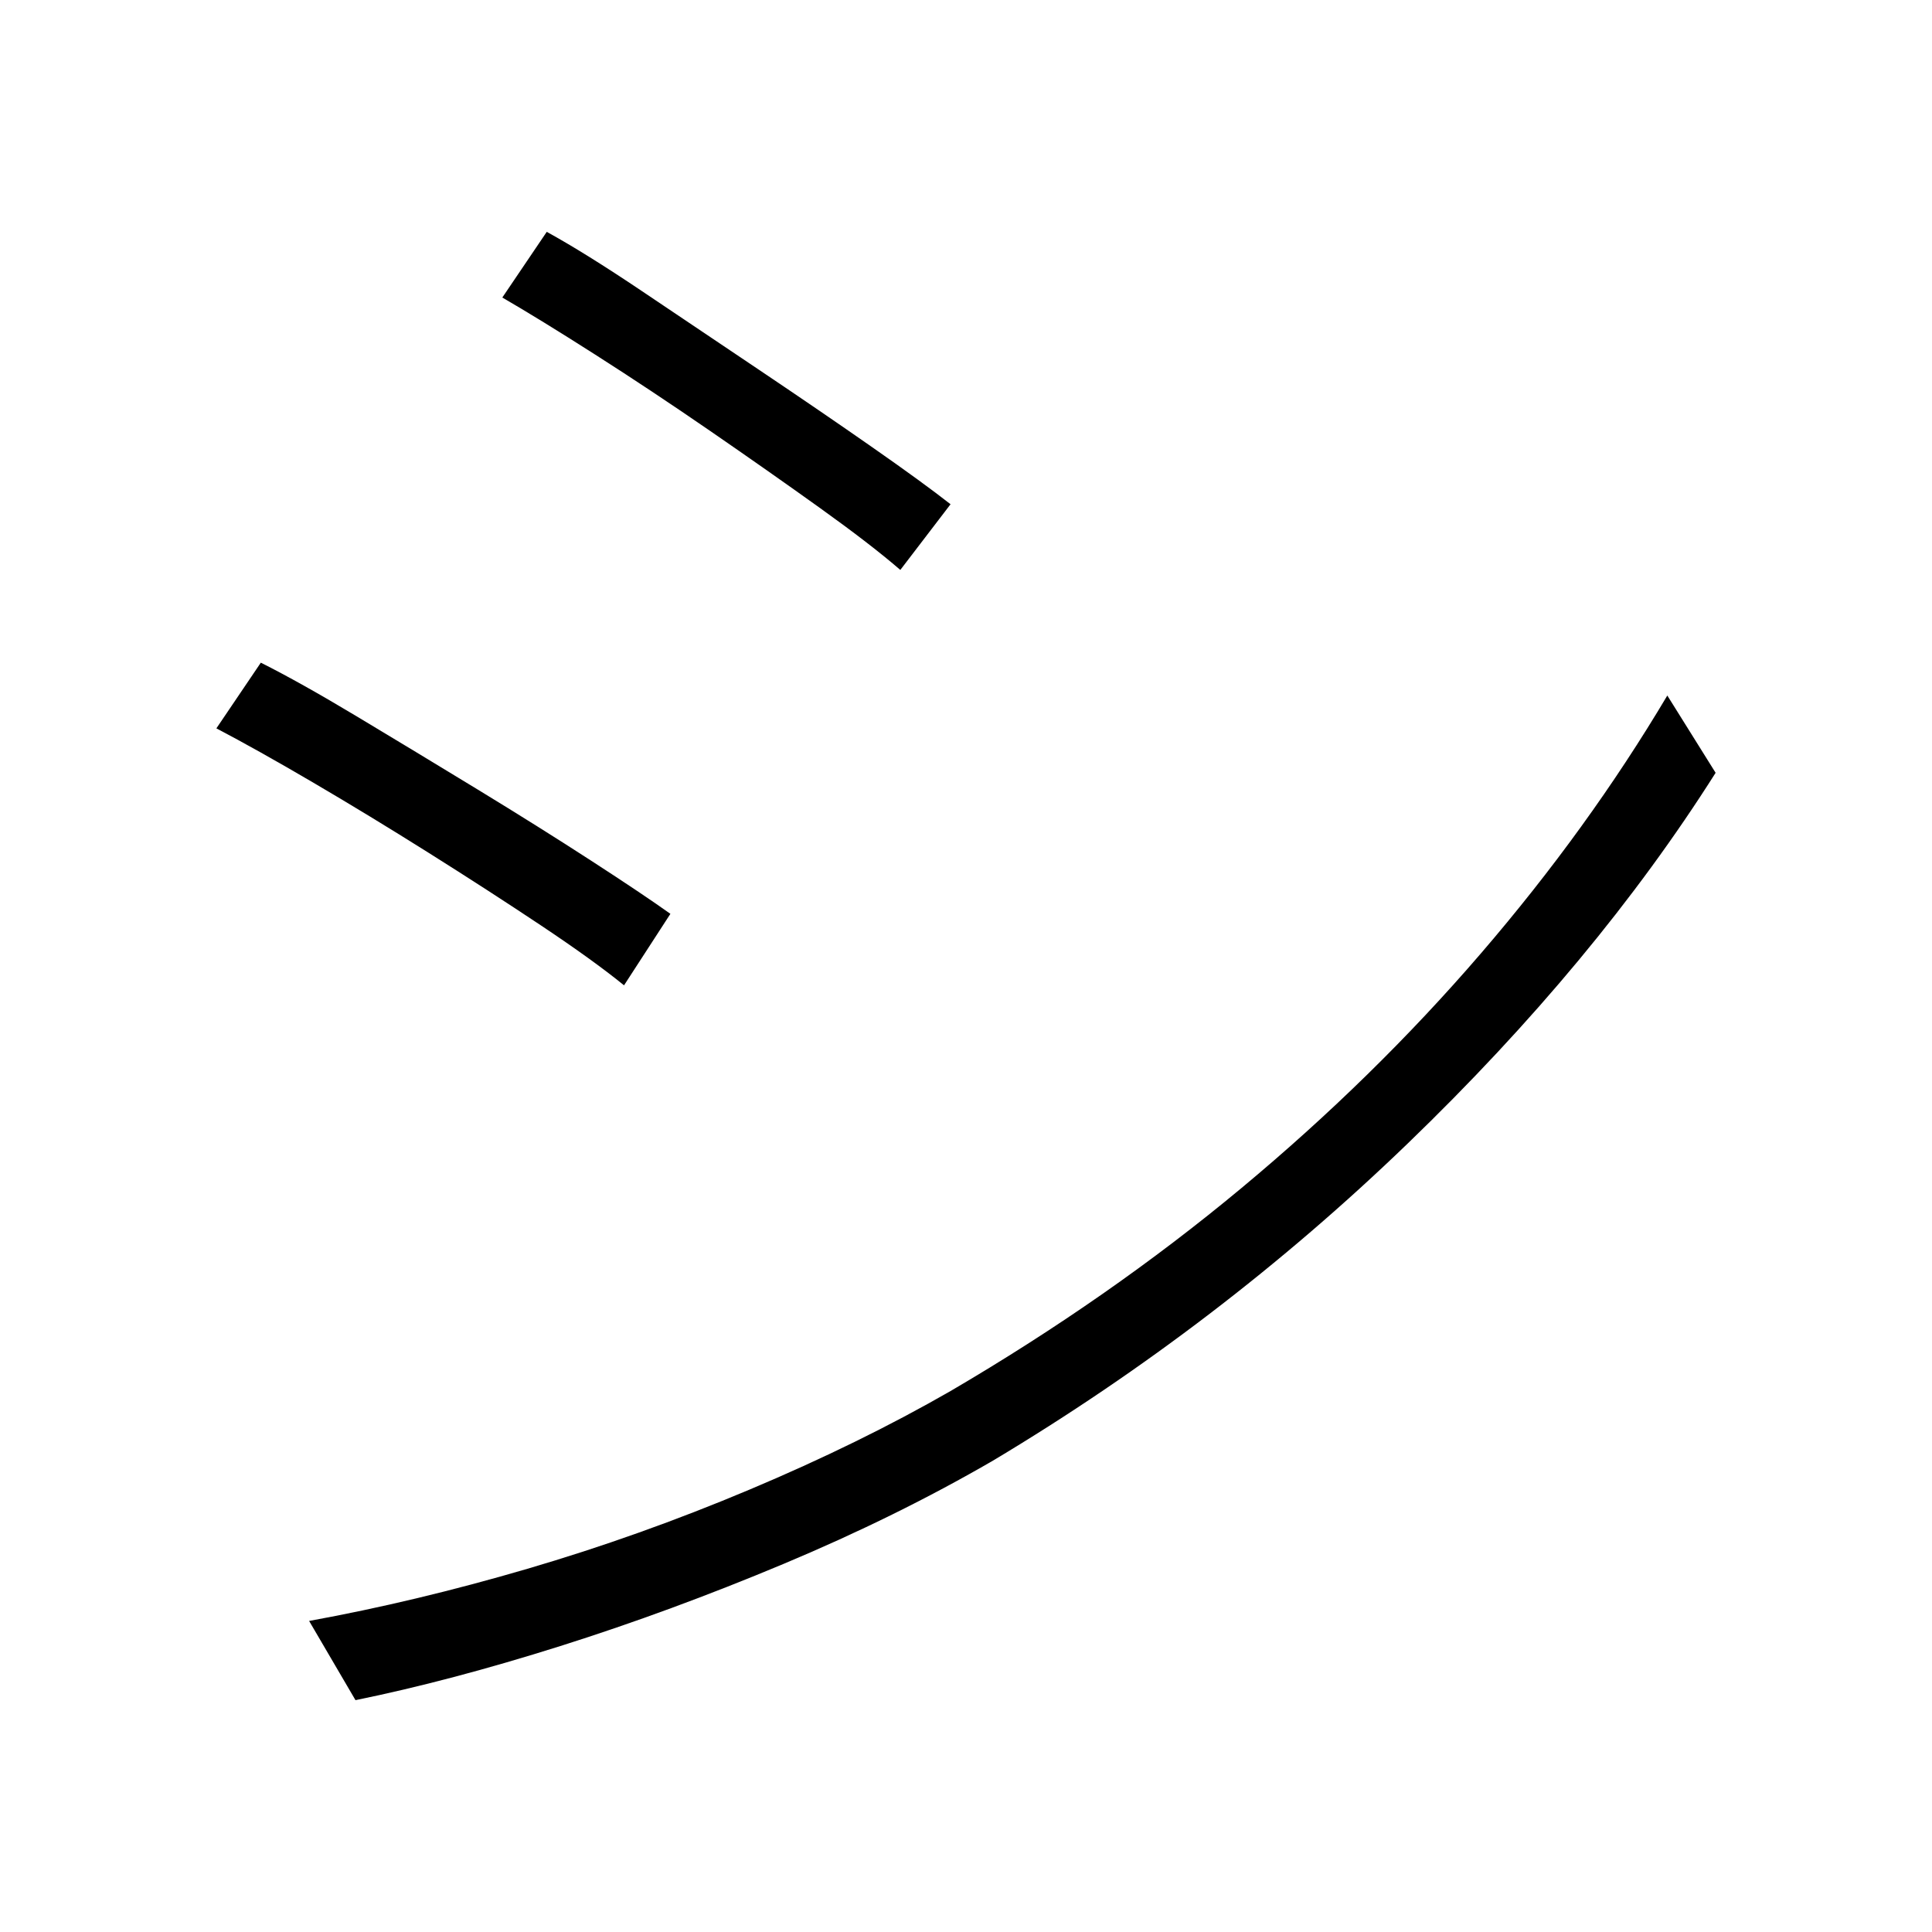 <svg xmlns="http://www.w3.org/2000/svg" xmlns:xlink="http://www.w3.org/1999/xlink" version="1.1" viewBox="0 0 1000 1000">
   <path 
d="M283 120q20 11 49 30.5t61 41t58.5 40t40.5 29.5l-26 34q-15 -13 -41.5 -32t-57 -40t-59.5 -39.5t-48 -29.5zM160 839q55 -10 113 -27t115 -41t104 -51q82 -48 150.5 -105t124 -121.5t96.5 -133.5l25 40q-62 98 -159.5 192t-214.5 164q-50 29 -108.5 53.5t-115.5 42.5
t-106 28zM135 343q20 10 50 28t62 37.5t59 37t41 27.5l-24 37q-16 -13 -43 -31t-58 -37.5t-60 -36.5t-50 -28z" />
</svg>
